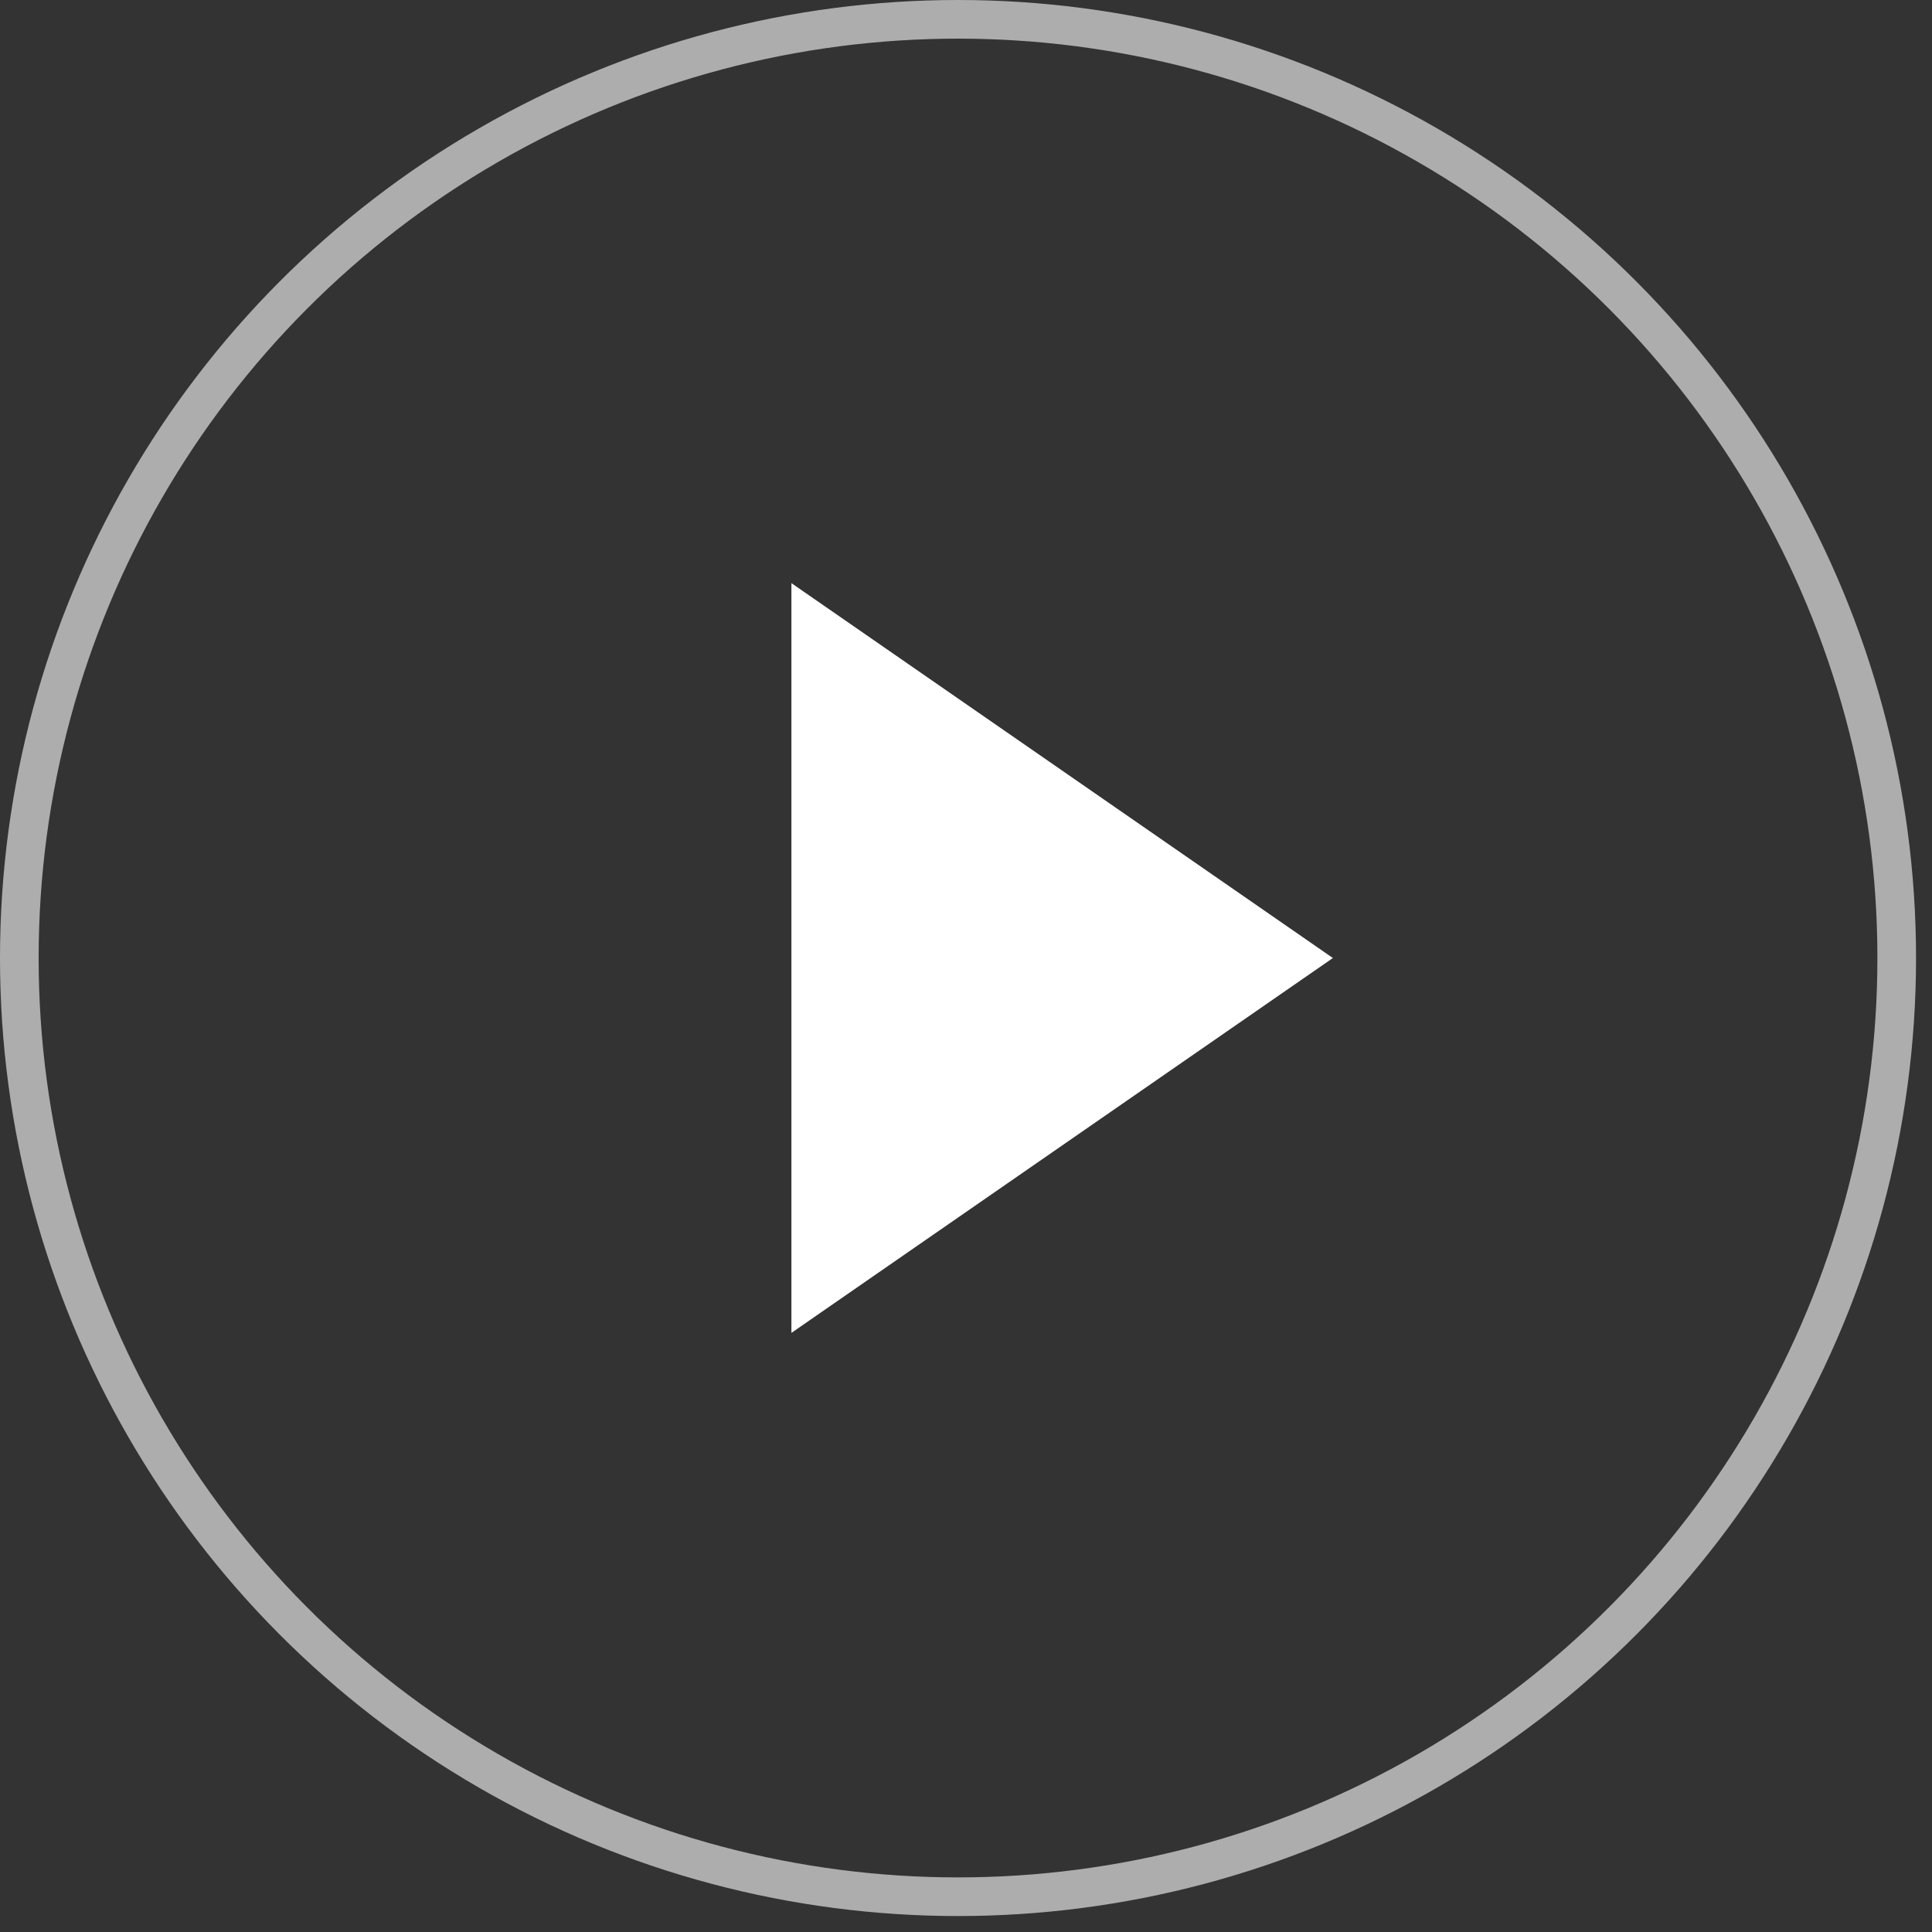<svg width="100" height="100" viewBox="0 0 100 100" fill="none" xmlns="http://www.w3.org/2000/svg">
<rect x="0" y="0" width="100" height="100" fill="#333333" stroke="none"/>
<path d="M40.963 68.99V30.183L68.99 49.587L40.963 68.99Z" fill="white"/>
<circle opacity="0.6" cx="49.587" cy="49.587" r="48.587" stroke="white" stroke-width="2"/>
</svg>
